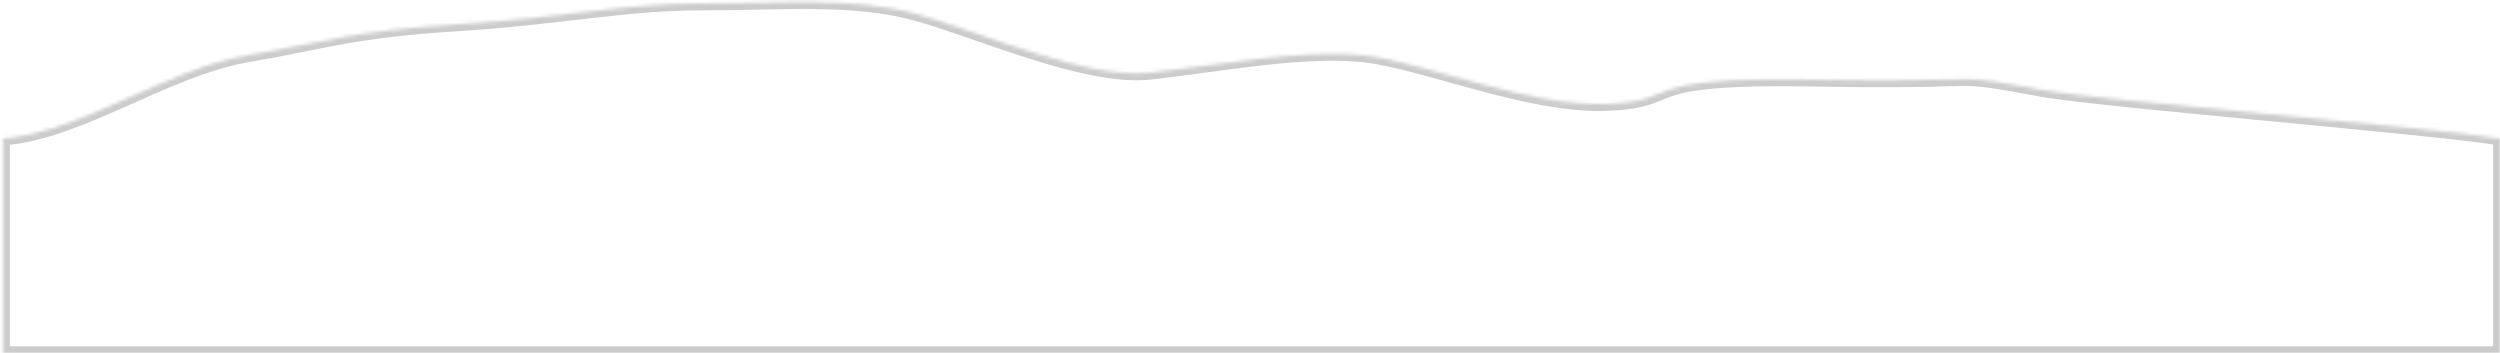 ﻿<?xml version="1.0" encoding="utf-8"?>
<svg version="1.1" xmlns:xlink="http://www.w3.org/1999/xlink" width="722px" height="102px" xmlns="http://www.w3.org/2000/svg">
  <defs>
    <mask fill="white" id="clip177">
      <path d="M 589.974 26  C 606.398 29  702.261 36.763  722 40  L 722 102  L 0.843 102  L 0.843 40  C 22.914 38.398  48.028 20  71.368 16  C 94.708 12  101.148 9  132.268 7  C 163.388 5  179.913 1  202.685 1  C 225.456 1  246.383 -1  264.537 4  C 282.69 9  313.544 23  332.098 21  C 350.653 19  376.239 14  393.95 16  C 411.661 18  441.595 31  464.366 30  C 487.138 29  470.339 22  524.315 23  C 564.885 23.752  564.864 22.018  574.9 23.403  C 578.217 23.861  582.632 24.659  589.974 26  Z " fill-rule="evenodd" />
    </mask>
  </defs>
  <g transform="matrix(1 0 0 1 -5 -54 )">
    <path d="M 589.974 26  C 606.398 29  702.261 36.763  722 40  L 722 102  L 0.843 102  L 0.843 40  C 22.914 38.398  48.028 20  71.368 16  C 94.708 12  101.148 9  132.268 7  C 163.388 5  179.913 1  202.685 1  C 225.456 1  246.383 -1  264.537 4  C 282.69 9  313.544 23  332.098 21  C 350.653 19  376.239 14  393.95 16  C 411.661 18  441.595 31  464.366 30  C 487.138 29  470.339 22  524.315 23  C 564.885 23.752  564.864 22.018  574.9 23.403  C 578.217 23.861  582.632 24.659  589.974 26  Z " fill-rule="nonzero" fill="#ffffff" stroke="none" fill-opacity="0" transform="matrix(1 0 0 1 5 54 )" />
    <path d="M 589.974 26  C 606.398 29  702.261 36.763  722 40  L 722 102  L 0.843 102  L 0.843 40  C 22.914 38.398  48.028 20  71.368 16  C 94.708 12  101.148 9  132.268 7  C 163.388 5  179.913 1  202.685 1  C 225.456 1  246.383 -1  264.537 4  C 282.69 9  313.544 23  332.098 21  C 350.653 19  376.239 14  393.95 16  C 411.661 18  441.595 31  464.366 30  C 487.138 29  470.339 22  524.315 23  C 564.885 23.752  564.864 22.018  574.9 23.403  C 578.217 23.861  582.632 24.659  589.974 26  Z " stroke-width="4" stroke="#cccccc" fill="none" transform="matrix(1 0 0 1 5 54 )" mask="url(#clip177)" />
  </g>
</svg>
